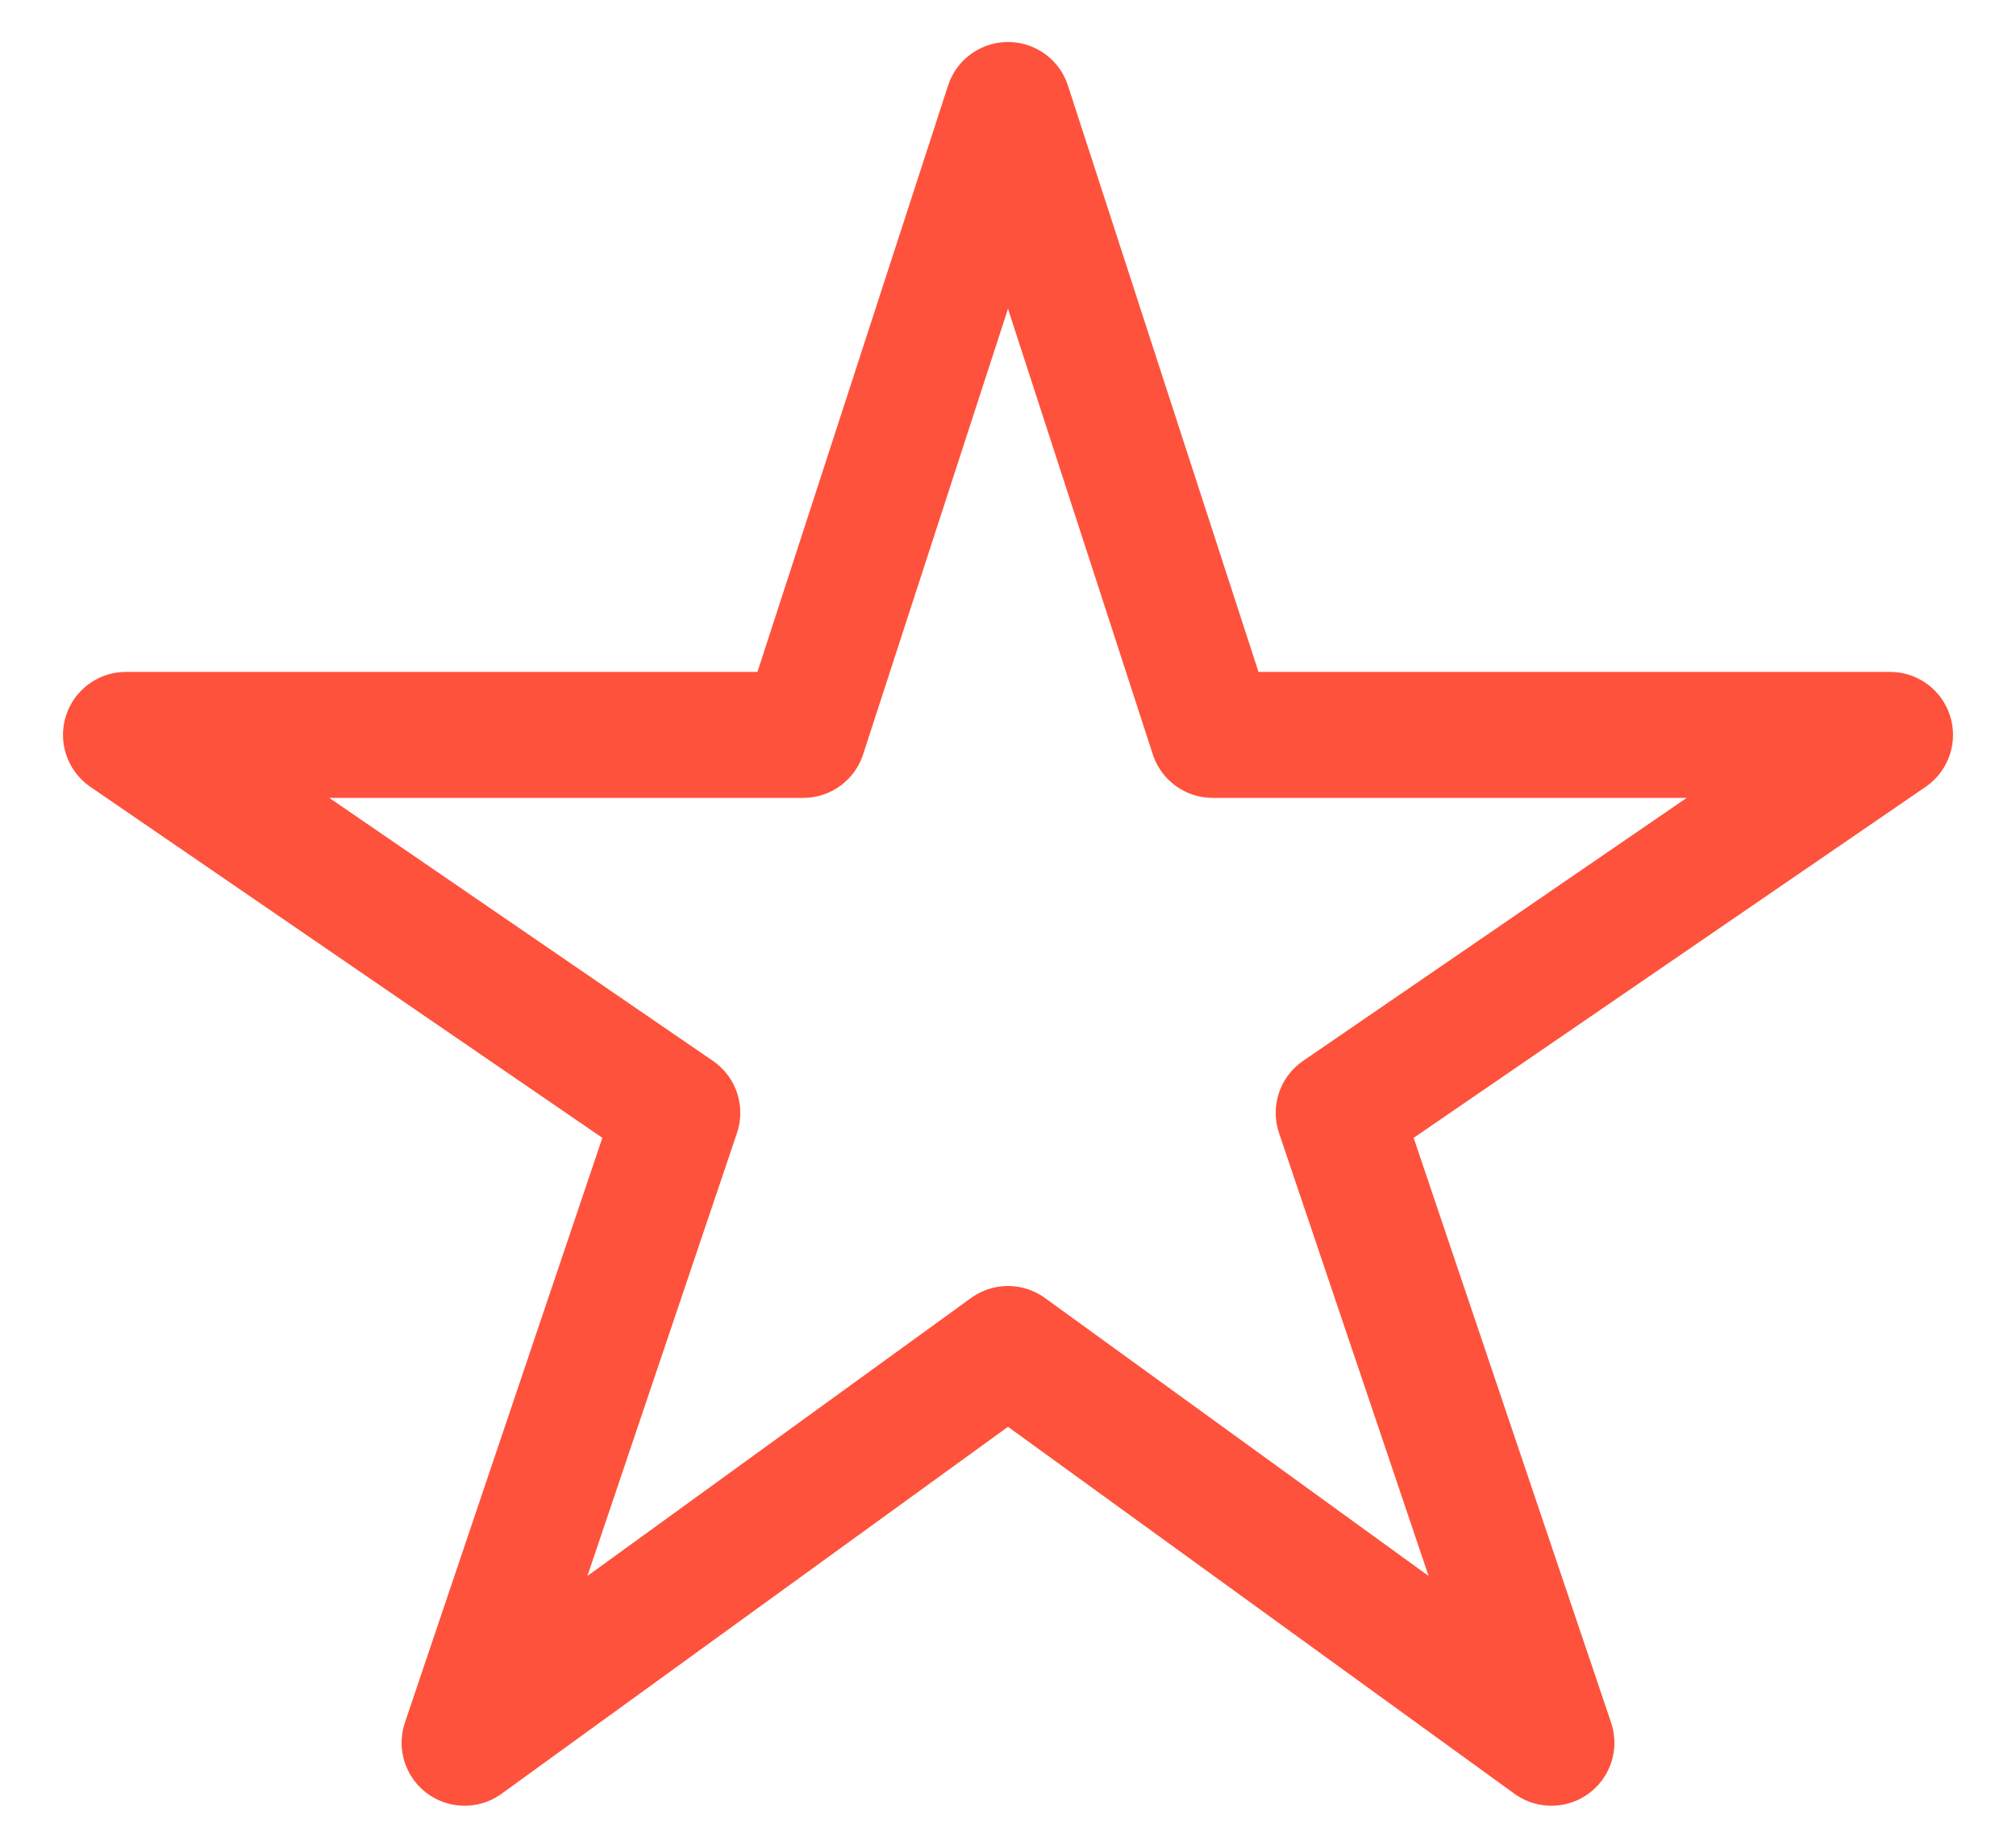 <svg width="24" height="22" fill="none" xmlns="http://www.w3.org/2000/svg"><path d="M22.5 8.75h-8.063L12 1.25l-2.438 7.5H1.5l6.563 4.5-2.532 7.5L12 16.062l6.469 4.688-2.532-7.5 6.563-4.5z" stroke="#FE523C" stroke-width="1.5" stroke-linejoin="round"/></svg>